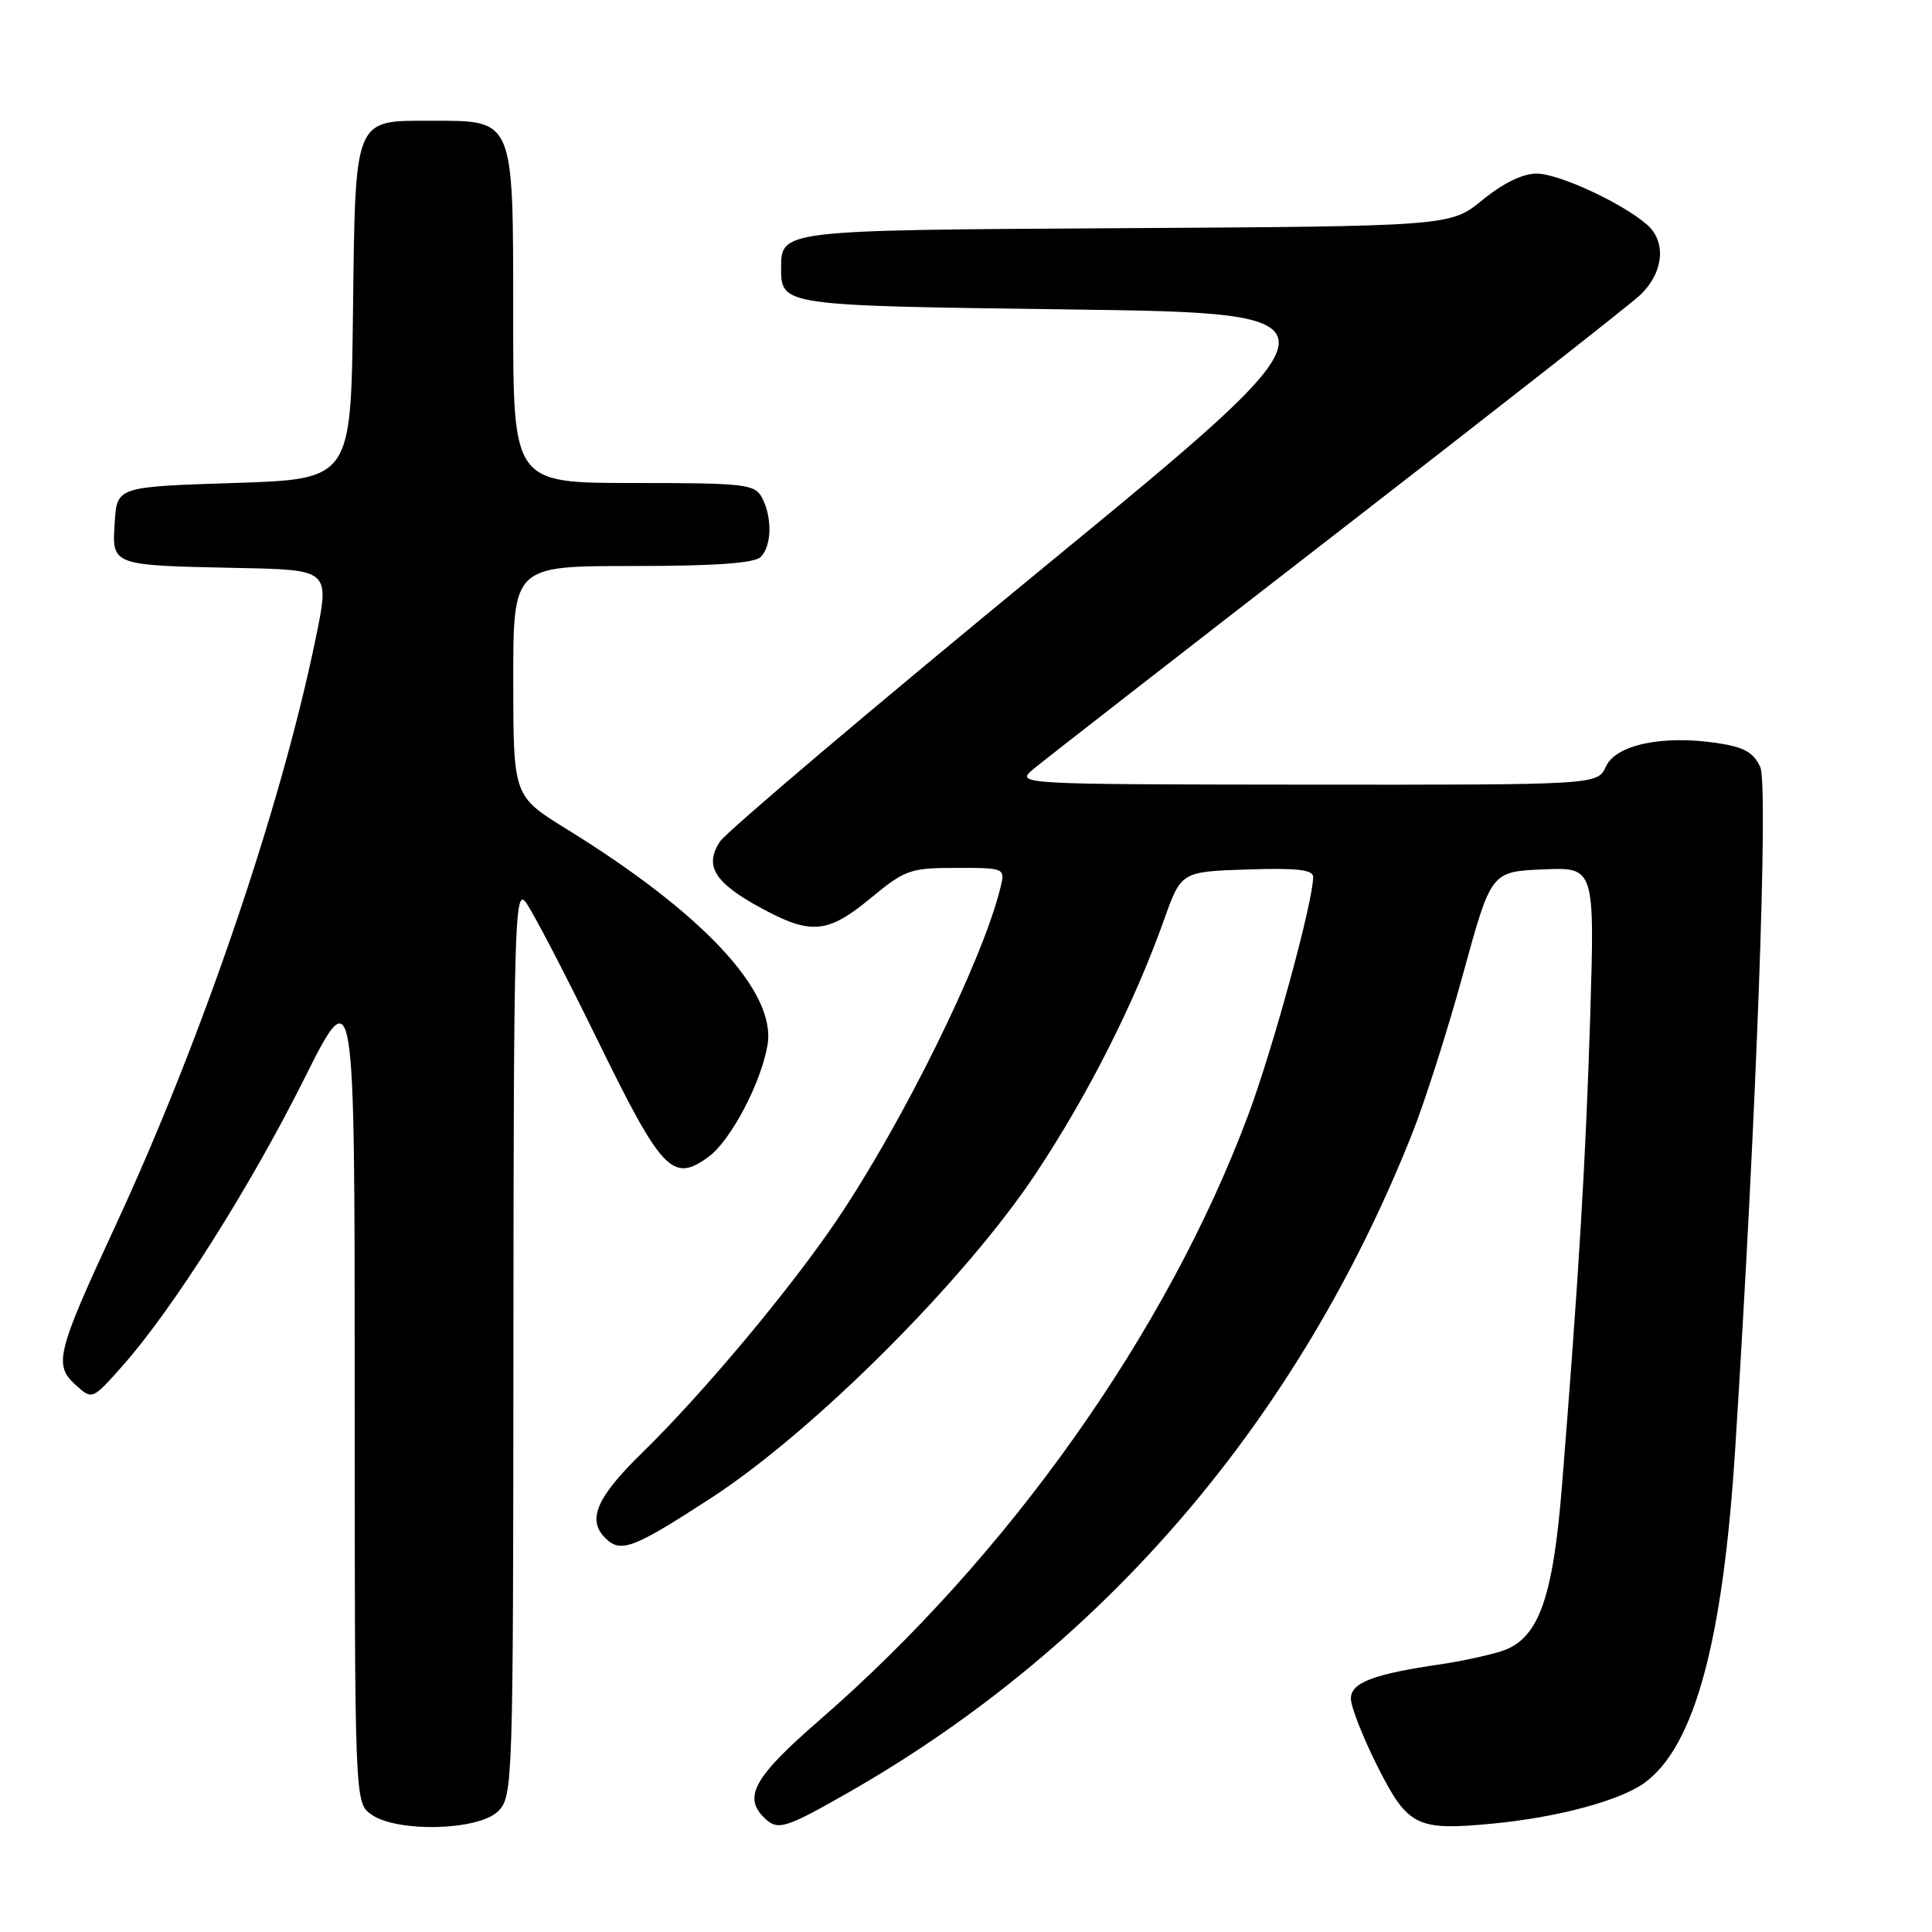 <?xml version="1.0" encoding="UTF-8" standalone="no"?>
<!DOCTYPE svg PUBLIC "-//W3C//DTD SVG 1.1//EN" "http://www.w3.org/Graphics/SVG/1.1/DTD/svg11.dtd" >
<svg xmlns="http://www.w3.org/2000/svg" xmlns:xlink="http://www.w3.org/1999/xlink" version="1.1" viewBox="0 0 256 256">
 <g >
 <path fill="currentColor"
d=" M 66.00 240.00 C 67.96 238.04 68.00 236.64 68.03 177.75 C 68.06 122.88 68.20 117.68 69.63 119.50 C 70.49 120.60 74.75 128.78 79.11 137.68 C 87.70 155.26 89.11 156.76 93.87 153.30 C 96.83 151.14 100.90 143.41 101.71 138.40 C 102.85 131.40 93.15 121.01 75.07 109.85 C 68.02 105.50 68.02 105.50 68.01 90.25 C 68.00 75.00 68.00 75.00 83.80 75.00 C 94.76 75.00 99.97 74.63 100.80 73.80 C 102.27 72.33 102.35 68.53 100.96 65.93 C 100.01 64.15 98.73 64.00 83.96 64.00 C 68.00 64.00 68.00 64.00 68.00 42.00 C 68.00 15.53 68.20 16.00 57.15 16.00 C 46.82 16.00 47.09 15.32 46.77 41.56 C 46.50 63.50 46.50 63.50 31.00 64.00 C 15.50 64.50 15.50 64.50 15.20 69.22 C 14.83 74.97 14.66 74.91 31.60 75.26 C 43.70 75.50 43.70 75.50 41.85 84.50 C 37.24 106.96 26.76 137.72 15.26 162.50 C 7.49 179.25 7.09 180.87 10.03 183.52 C 12.22 185.50 12.22 185.50 16.22 181.00 C 22.84 173.55 33.08 157.40 40.24 143.09 C 47.00 129.59 47.00 129.59 47.00 184.24 C 47.00 238.89 47.00 238.89 49.22 240.44 C 52.66 242.85 63.44 242.56 66.00 240.00 Z  M 112.29 237.59 C 146.29 218.21 172.01 188.18 187.10 150.26 C 188.80 145.99 191.85 136.43 193.88 129.00 C 197.58 115.50 197.58 115.50 204.45 115.20 C 211.31 114.90 211.31 114.90 210.71 134.70 C 210.13 153.54 209.19 169.26 206.97 196.88 C 205.76 212.02 203.82 217.28 198.86 218.82 C 197.01 219.39 193.47 220.15 191.00 220.51 C 182.02 221.81 179.00 222.95 179.00 225.06 C 179.00 226.16 180.58 230.18 182.50 234.01 C 186.55 242.04 187.69 242.61 197.85 241.63 C 206.45 240.81 214.77 238.56 217.97 236.19 C 224.55 231.33 228.31 217.43 229.92 192.02 C 232.74 147.77 234.34 104.04 233.24 101.62 C 232.36 99.70 231.07 98.98 227.55 98.46 C 220.32 97.37 214.10 98.68 212.79 101.57 C 211.68 104.00 211.68 104.00 173.09 103.97 C 134.50 103.93 134.50 103.93 137.00 101.85 C 138.38 100.70 156.38 86.69 177.00 70.73 C 197.62 54.76 215.74 40.56 217.25 39.16 C 220.43 36.23 220.87 32.07 218.25 29.78 C 214.98 26.91 206.53 23.00 203.61 23.00 C 201.77 23.00 199.14 24.28 196.45 26.49 C 192.19 29.98 192.19 29.98 147.84 30.24 C 103.50 30.50 103.50 30.50 103.50 35.50 C 103.50 40.50 103.50 40.50 141.40 41.00 C 179.31 41.50 179.31 41.50 138.13 75.32 C 115.48 93.92 96.26 110.21 95.40 111.51 C 93.29 114.73 94.65 116.95 100.81 120.30 C 107.45 123.92 109.67 123.72 115.38 119.00 C 119.93 115.24 120.61 115.00 126.72 115.00 C 133.22 115.00 133.22 115.00 132.53 117.75 C 130.14 127.39 119.65 148.68 110.92 161.62 C 104.74 170.78 93.18 184.60 85.12 192.47 C 79.04 198.40 77.76 201.36 80.20 203.80 C 82.24 205.84 83.91 205.21 94.36 198.40 C 107.96 189.53 127.97 169.51 137.29 155.44 C 144.21 145.00 150.31 132.92 154.23 121.91 C 156.51 115.50 156.51 115.50 165.26 115.21 C 171.88 114.99 174.00 115.24 174.00 116.21 C 174.00 119.46 168.67 138.97 165.39 147.76 C 154.65 176.51 133.60 206.21 108.55 227.96 C 100.00 235.38 98.46 238.06 101.20 240.80 C 103.02 242.62 103.92 242.36 112.29 237.59 Z "/>
</g>
</svg>